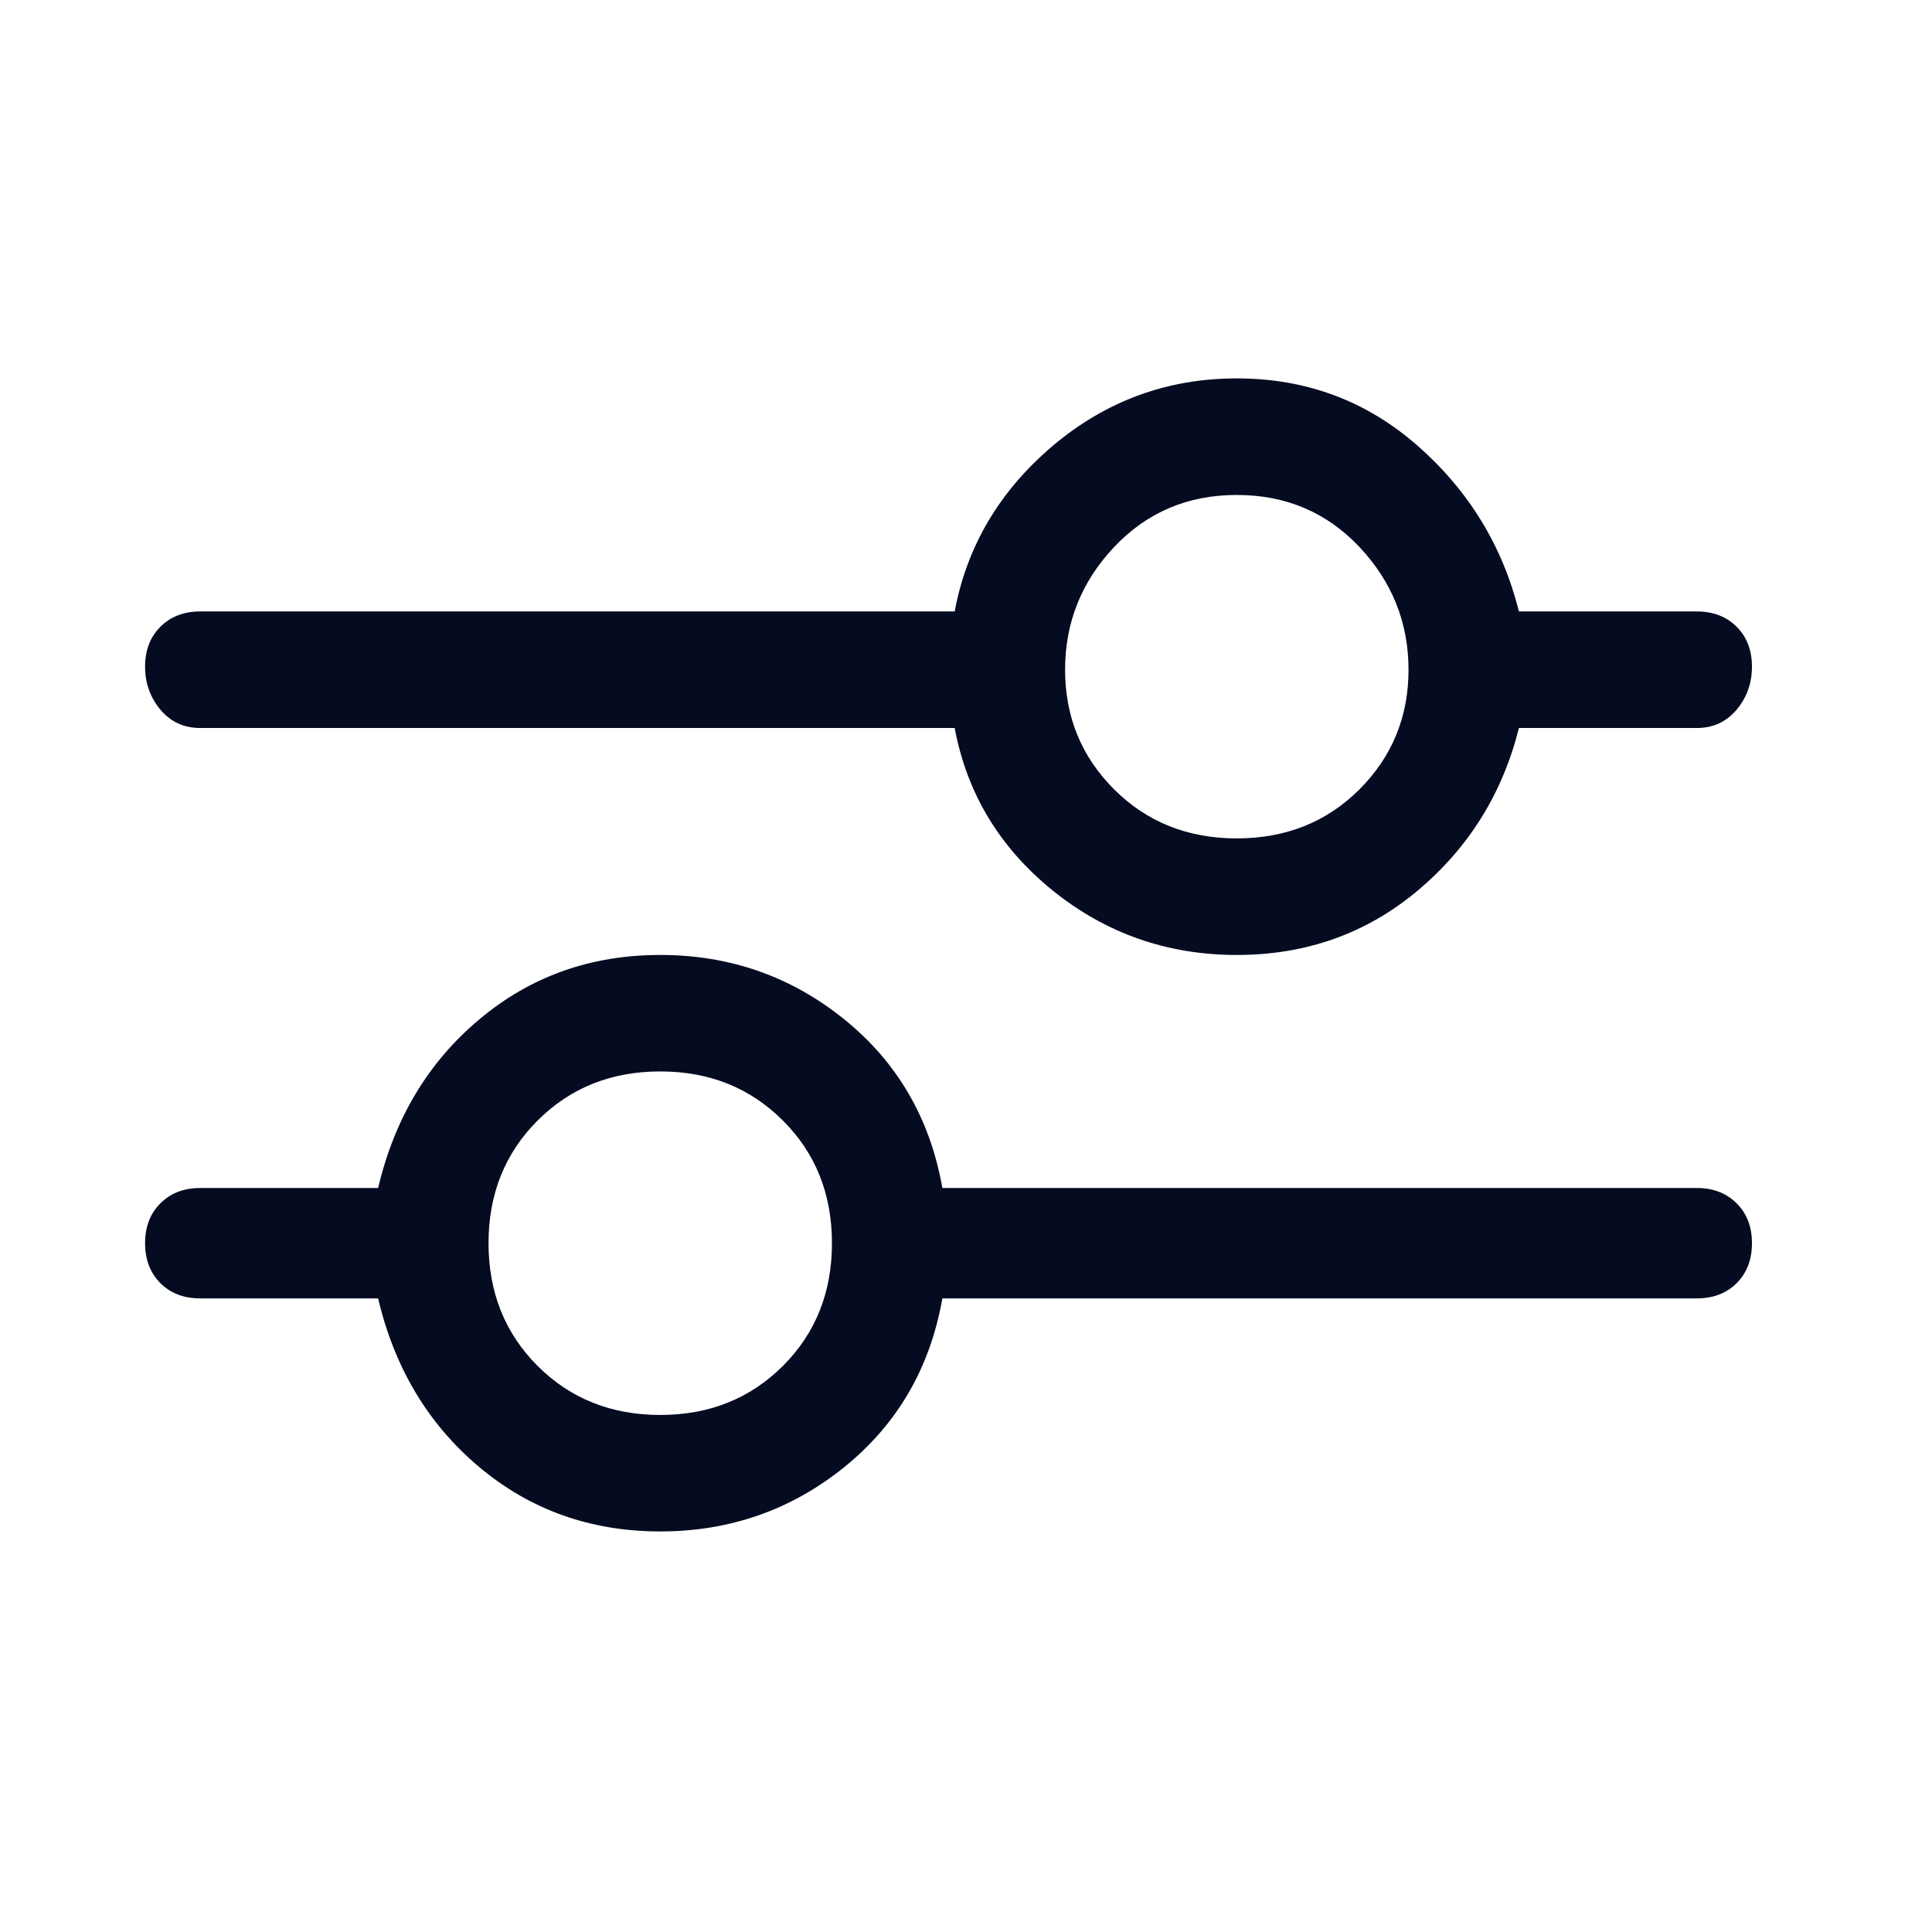 <svg width="21" height="21" viewBox="0 0 21 21" fill="none" xmlns="http://www.w3.org/2000/svg">
<path d="M13.443 4.113C12.688 4.113 12.021 4.358 11.443 4.846C10.866 5.335 10.51 5.935 10.377 6.646H2.177C1.999 6.646 1.854 6.702 1.743 6.813C1.632 6.924 1.577 7.069 1.577 7.246C1.577 7.424 1.632 7.58 1.743 7.713C1.854 7.846 1.999 7.913 2.177 7.913H10.377C10.51 8.624 10.866 9.213 11.443 9.68C12.021 10.146 12.688 10.38 13.443 10.38C14.199 10.38 14.854 10.146 15.41 9.68C15.966 9.213 16.332 8.624 16.51 7.913H18.443C18.621 7.913 18.766 7.846 18.877 7.713C18.988 7.58 19.043 7.424 19.043 7.246C19.043 7.069 18.988 6.924 18.877 6.813C18.766 6.702 18.621 6.646 18.443 6.646H16.51C16.332 5.935 15.966 5.335 15.41 4.846C14.854 4.358 14.199 4.113 13.443 4.113ZM13.443 5.38C13.977 5.38 14.421 5.569 14.777 5.946C15.132 6.324 15.31 6.769 15.31 7.28C15.31 7.791 15.132 8.224 14.777 8.58C14.421 8.935 13.977 9.113 13.443 9.113C12.91 9.113 12.466 8.935 12.11 8.58C11.754 8.224 11.577 7.791 11.577 7.28C11.577 6.769 11.754 6.324 12.11 5.946C12.466 5.569 12.91 5.38 13.443 5.38ZM7.177 10.38C6.421 10.38 5.766 10.613 5.21 11.08C4.654 11.546 4.288 12.158 4.11 12.913H2.177C1.999 12.913 1.854 12.969 1.743 13.08C1.632 13.191 1.577 13.335 1.577 13.513C1.577 13.691 1.632 13.835 1.743 13.947C1.854 14.058 1.999 14.113 2.177 14.113H4.11C4.288 14.869 4.654 15.48 5.21 15.947C5.766 16.413 6.421 16.646 7.177 16.646C7.932 16.646 8.599 16.413 9.177 15.947C9.754 15.48 10.11 14.869 10.243 14.113H18.443C18.621 14.113 18.766 14.058 18.877 13.947C18.988 13.835 19.043 13.691 19.043 13.513C19.043 13.335 18.988 13.191 18.877 13.08C18.766 12.969 18.621 12.913 18.443 12.913H10.243C10.11 12.158 9.754 11.546 9.177 11.08C8.599 10.613 7.932 10.38 7.177 10.38ZM7.177 11.646C7.71 11.646 8.154 11.824 8.51 12.18C8.866 12.535 9.043 12.98 9.043 13.513C9.043 14.046 8.866 14.491 8.51 14.847C8.154 15.202 7.71 15.38 7.177 15.38C6.643 15.38 6.199 15.202 5.843 14.847C5.488 14.491 5.31 14.046 5.31 13.513C5.31 12.98 5.488 12.535 5.843 12.18C6.199 11.824 6.643 11.646 7.177 11.646Z" fill="#050B20"/>
</svg>
